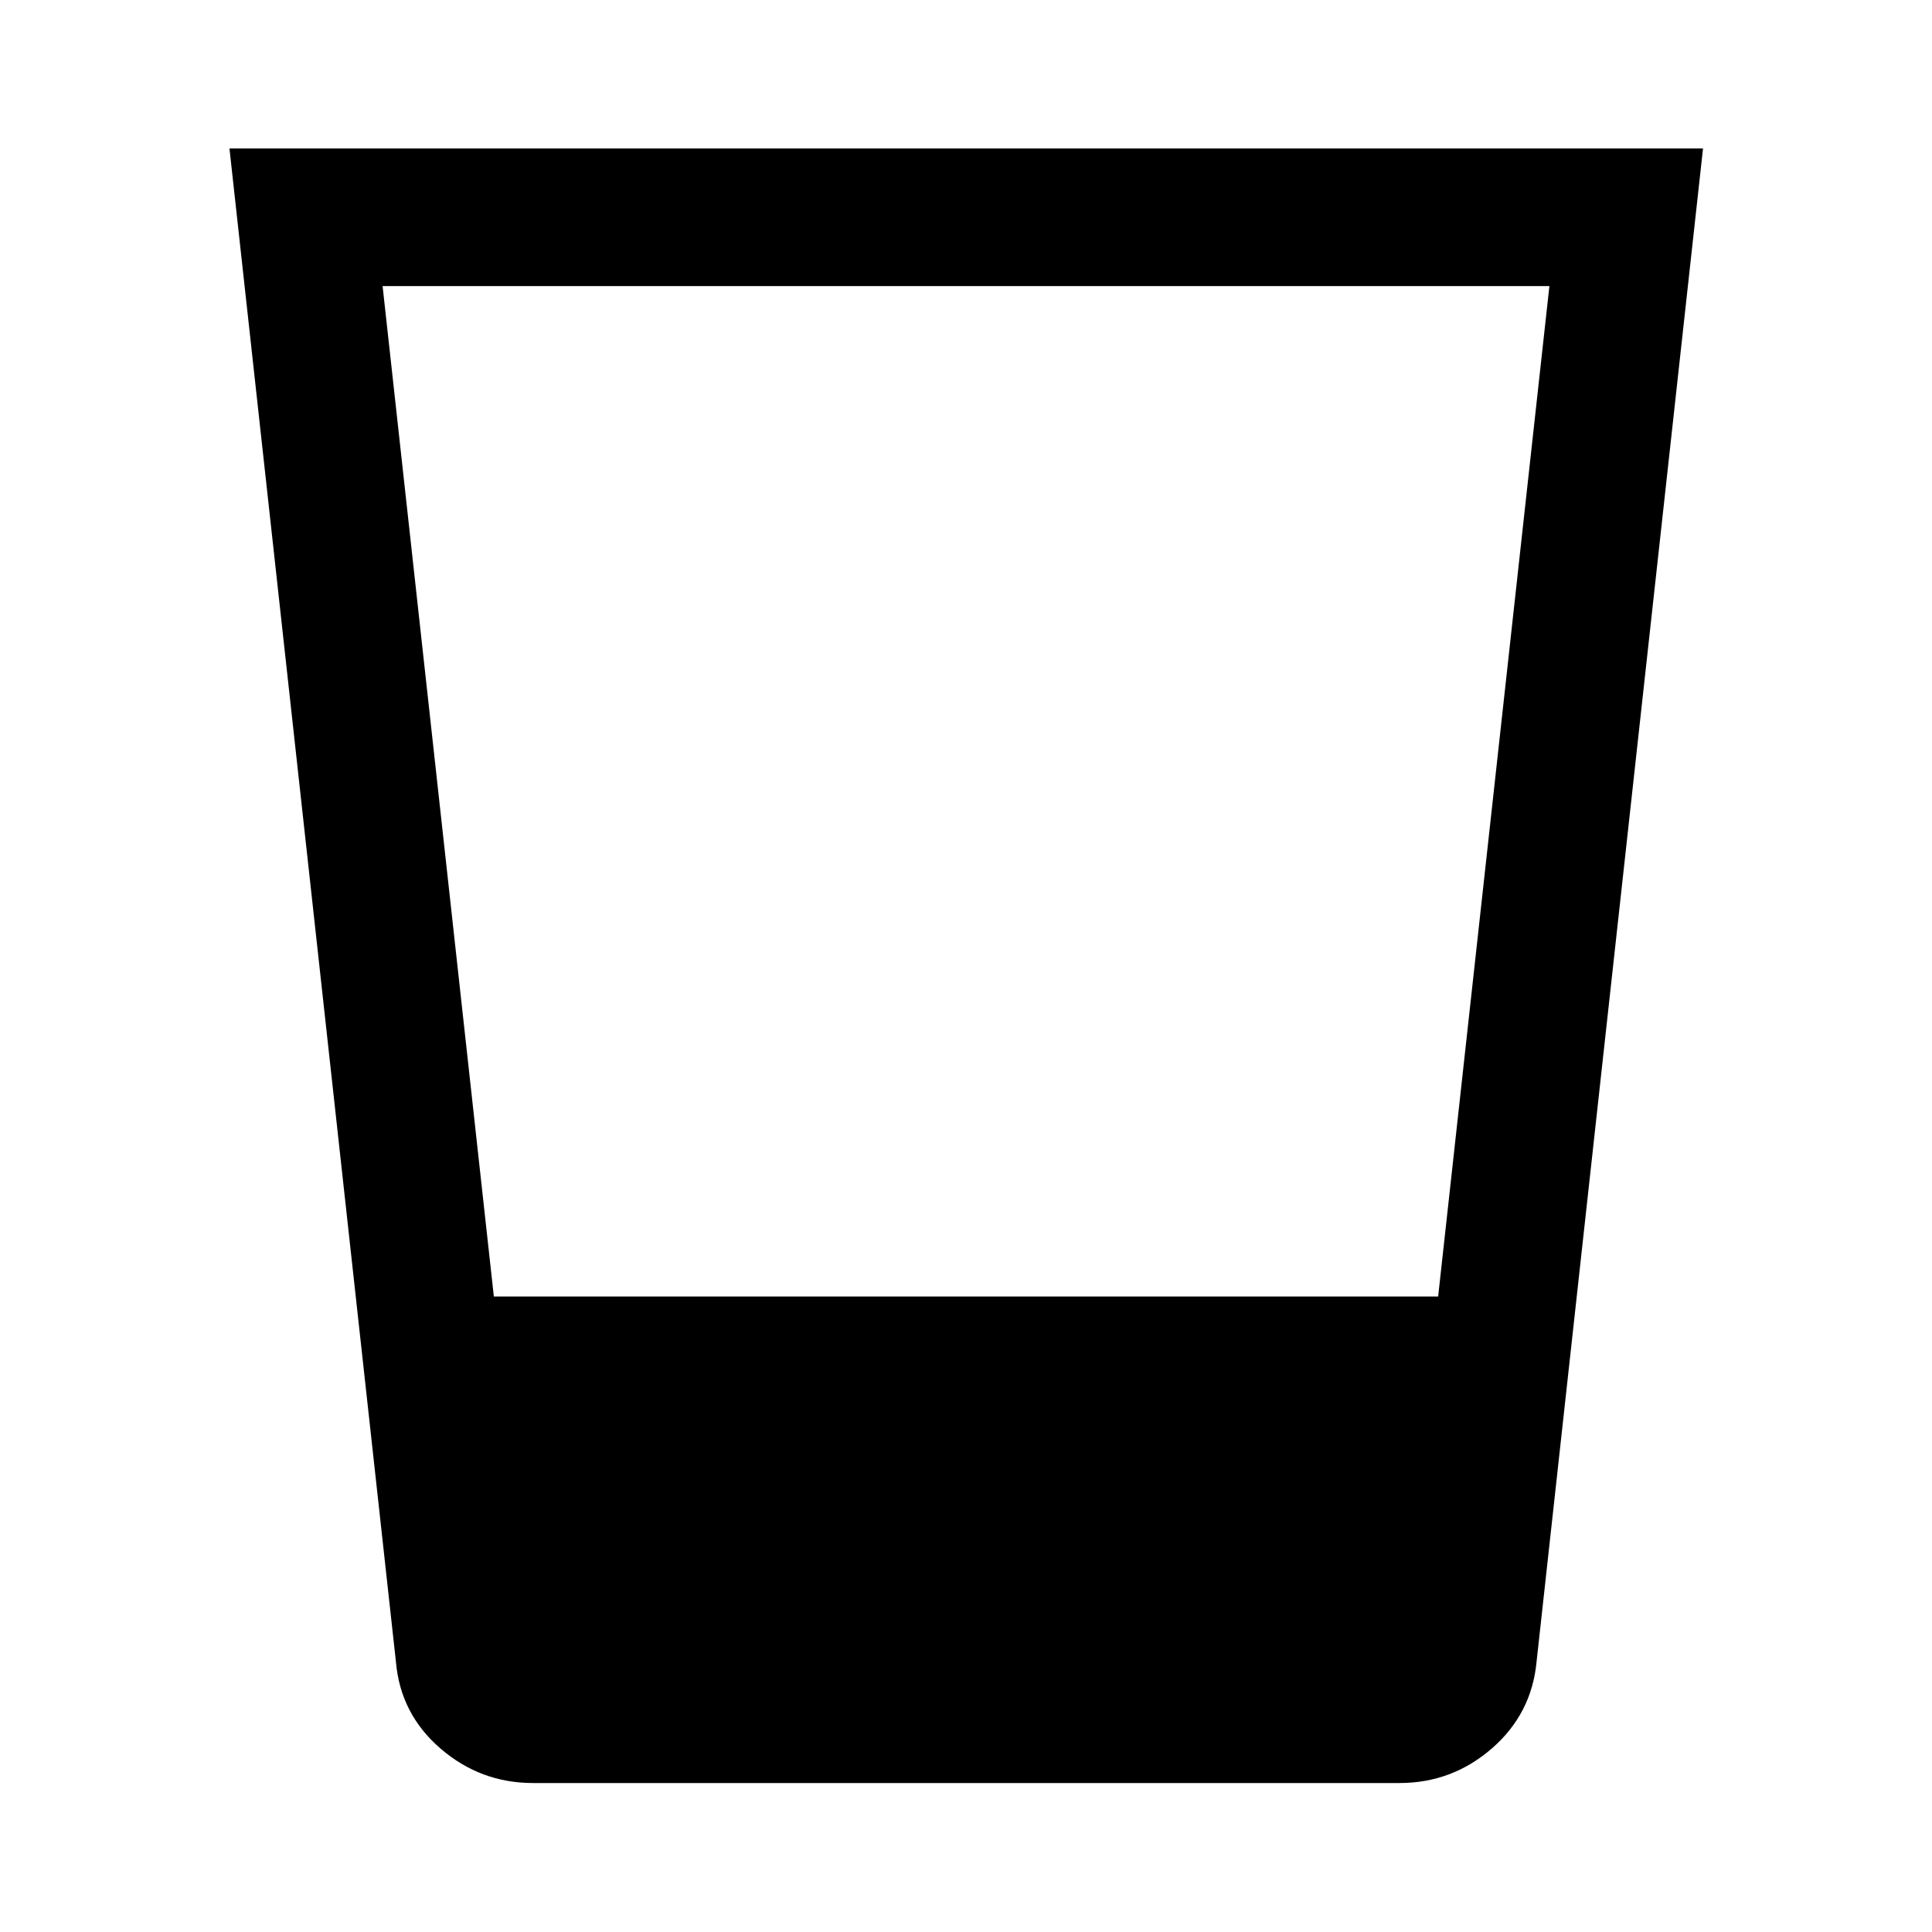 <svg xmlns="http://www.w3.org/2000/svg" height="48" viewBox="0 -960 960 960" width="48"><path d="M264.87-74.02q-26.11 0-46-17.15-19.89-17.16-22.13-43.03l-82.72-752.02h732.2L763.5-134.2q-2.48 25.87-22.25 43.03-19.77 17.15-45.88 17.15h-430.5Zm-19.48-241.76h469.22l55.28-502.07H190.11l55.28 502.07Z"/></svg>
